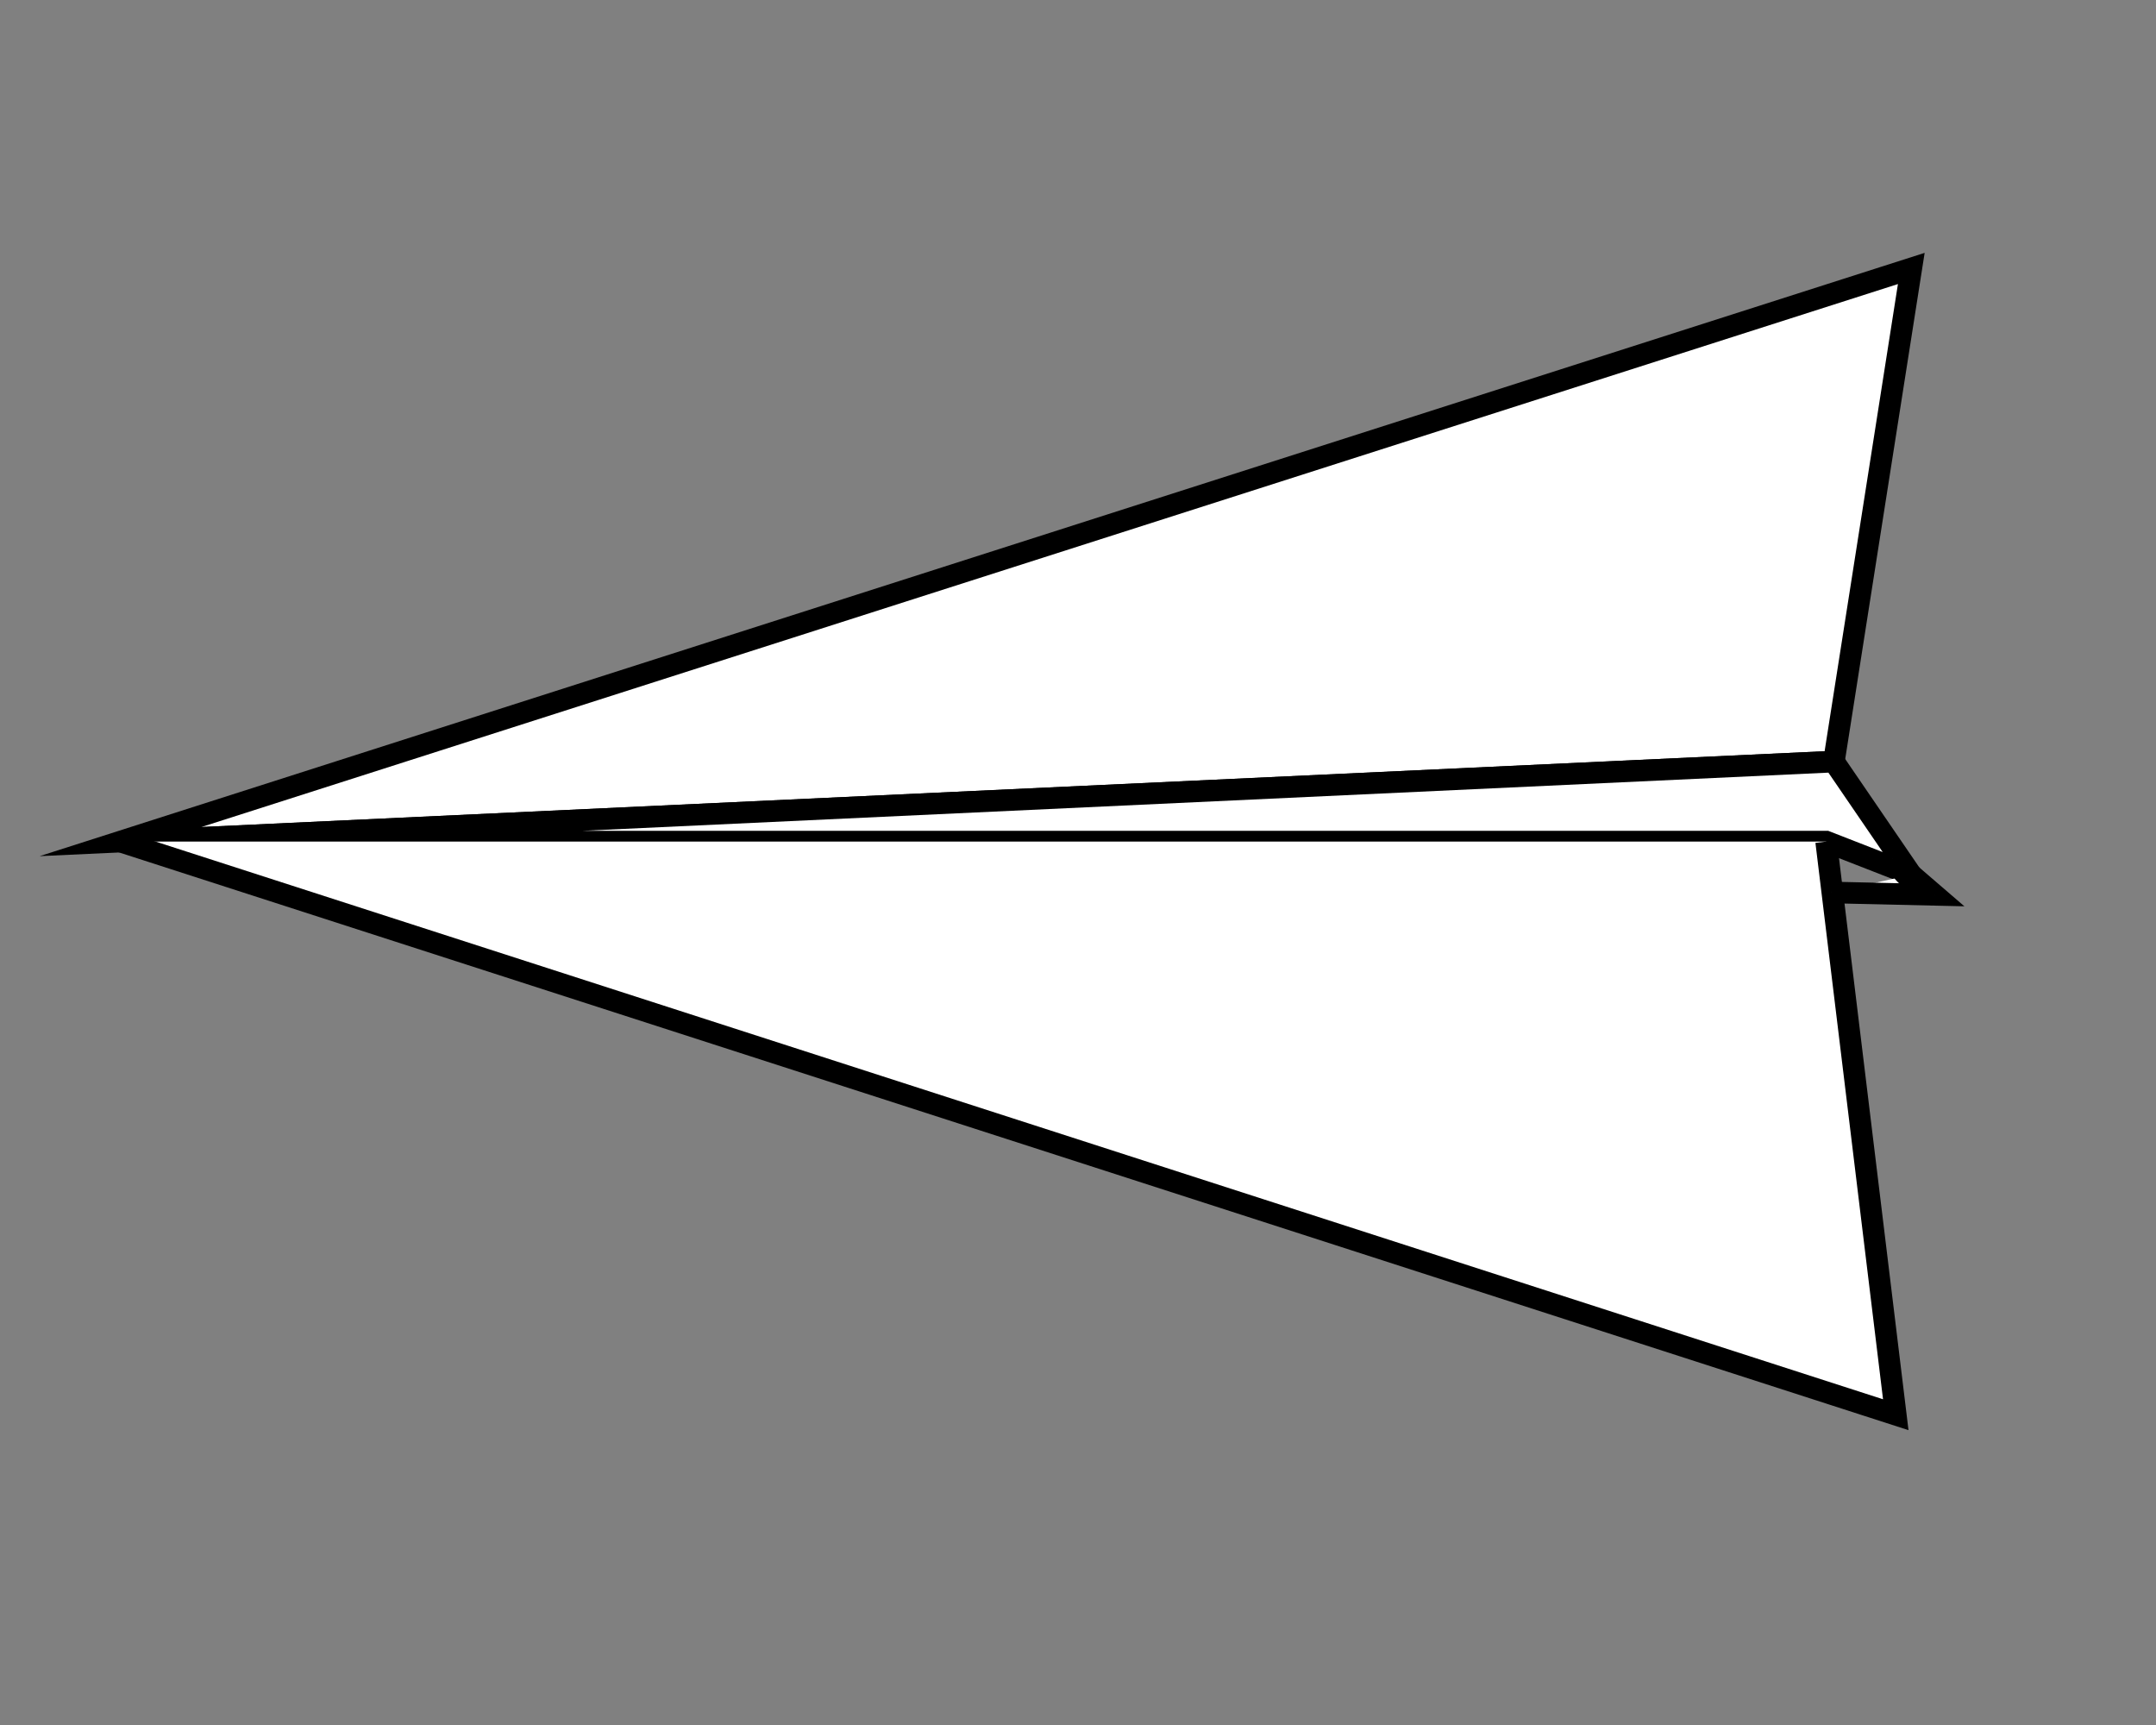 <?xml version="1.0" encoding="utf-8"?>
<!-- Generator: Adobe Illustrator 25.3.1, SVG Export Plug-In . SVG Version: 6.00 Build 0)  -->
<svg version="1.1" id="Layer_1" xmlns="http://www.w3.org/2000/svg" xmlns:xlink="http://www.w3.org/1999/xlink" x="0px" y="0px"
	 viewBox="0 0 100 80" style="enable-background:new 0 0 100 80;" xml:space="preserve">
<rect x="0" y="0" width="100" height="80" fill="#808080" stroke="none"/>
<style type="text/css">
	.st0{fill:#FFFFFF;stroke:#000000;stroke-miterlimit:10;}
</style>
<polygon class="st0" points="5.59,39.03 88.65,12.45 85.06,35.32 "/>
<polygon class="st0" points="84.7,39.03 88.65,40.57 85.06,35.32 5.59,39.03 "/>
<polyline class="st0" points="5.59,39.03 87.93,65.61 84.7,39.03 "/>
<polyline class="st0" points="88.65,40.57 89.73,41.5 84.93,41.39 "/>
<path class="st0" d="M87.78,39.83c1.04,1.45,1.95,1.67,1.95,1.67"/>
</svg>
